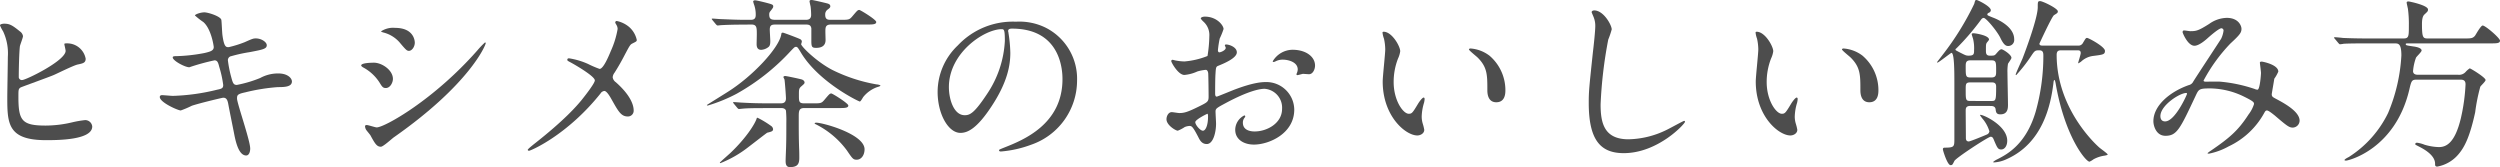 <svg id="lineup_smart_howto" xmlns="http://www.w3.org/2000/svg" width="480.077" height="32.099" viewBox="0 0 480.077 32.099">
  <g id="グループ_126" data-name="グループ 126" transform="translate(-724.266 -1753.746)">
    <path id="パス_657" data-name="パス 657" d="M728.081,1759.767a1.368,1.368,0,0,1,.6.91c0,.315-.561,1.68-.6,1.995-.14,1.226-.21,4.341-.21,5.811a.586.586,0,0,0,.665.63c.7,0,8.331-3.71,8.331-5.6,0-.211-.245-1.191-.245-1.3,0-.14.245-.14.49-.14a3.606,3.606,0,0,1,3.606,2.941c0,.805-.526.91-1.54,1.12-.806.175-3.956,1.75-4.621,2.03-.98.42-6.16,2.275-6.335,2.38-.42.28-.42.455-.42,1.785,0,4.586.665,5.531,5.25,5.531a22.281,22.281,0,0,0,5.11-.63,20.55,20.55,0,0,1,2.416-.42,1.355,1.355,0,0,1,1.4,1.225c0,2.625-6.721,2.625-8.891,2.625-7.246,0-7.421-3.115-7.421-8.086,0-1.26.106-6.755.106-7.91a9.943,9.943,0,0,0-.911-4.9,7.154,7.154,0,0,1-.6-1.155c0-.21.49-.315.8-.315C726.086,1758.3,726.576,1758.542,728.081,1759.767Z" fill="#4d4d4d"/>
    <path id="パス_658" data-name="パス 658" d="M772.313,1782.274c0,.666-.246,1.331-.771,1.331-1.54,0-2.1-3.046-2.38-4.516-.175-.875-.945-4.691-1.085-5.495-.14-.631-.315-1.086-.945-1.086-.14,0-4.306.981-6.021,1.541a18.59,18.59,0,0,1-2.135.91c-.525,0-4.026-1.54-4.026-2.591,0-.28.245-.35.42-.35.316,0,1.785.14,2.1.14a39.851,39.851,0,0,0,8.506-1.19c.91-.175,1.155-.315,1.155-.91a21,21,0,0,0-.771-3.5c-.21-.875-.384-1.225-.91-1.225a42.489,42.489,0,0,0-4.83,1.33c-.84,0-3.185-1.26-3.185-1.89,0-.245.384-.245.7-.245a32.39,32.39,0,0,0,5.39-.6c1.226-.28,1.786-.49,1.786-1.155,0-.14-.455-3.465-2-4.795a14.45,14.45,0,0,1-1.61-1.26c0-.21,1.05-.6,1.82-.6.7,0,3.151.77,3.255,1.47.071.49.141,2.52.211,2.94.315,2.275.7,2.275,1.19,2.275a21.328,21.328,0,0,0,3.046-.945c1.5-.665,1.679-.735,2.17-.735,1.12,0,2.1.735,2.1,1.3,0,.7-.7.84-3.256,1.33a28.755,28.755,0,0,0-3.535.771.775.775,0,0,0-.665.875,22.782,22.782,0,0,0,.63,3.15c.315,1.19.455,1.505,1.085,1.505a23.512,23.512,0,0,0,4.48-1.33,7.159,7.159,0,0,1,3.466-.875c1.855,0,2.625.945,2.625,1.54,0,1.05-1.435,1.085-2.7,1.085a37.014,37.014,0,0,0-6.3,1.015c-1.47.315-1.54.525-1.54,1.19C769.792,1773.594,772.313,1780.734,772.313,1782.274Z" fill="#4d4d4d"/>
    <path id="パス_659" data-name="パス 659" d="M799.719,1768.9c0,.7-.525,1.75-1.365,1.75-.525,0-.7-.21-1.225-1.085a8.494,8.494,0,0,0-3.186-2.905c-.1-.07-.315-.21-.315-.35,0-.49,1.995-.525,2.45-.525C797.584,1765.788,799.719,1767.188,799.719,1768.9Zm-4.306,10.851c-.1-.175-.734-.91-.84-1.085a1.5,1.5,0,0,1-.21-.665c0-.14.106-.245.316-.245.314,0,1.644.455,1.925.455,1.5,0,10.92-5.251,19.287-14.737a16.553,16.553,0,0,1,1.505-1.575.128.128,0,0,1,.14.14c0,.385-3.081,7.876-17.572,18.027-.42.28-2.1,1.855-2.555,1.855C796.639,1781.924,796.288,1781.364,795.413,1779.754Zm8.506-17.817c0,.8-.56,1.576-1.12,1.576-.385,0-.56-.141-1.819-1.646a6.1,6.1,0,0,0-3.011-1.855c-.14-.035-.526-.14-.526-.245a4.172,4.172,0,0,1,2.7-.665C803.919,1759.1,803.919,1761.832,803.919,1761.937Z" fill="#4d4d4d"/>
    <path id="パス_660" data-name="パス 660" d="M837.2,1766.033a18.965,18.965,0,0,0,2.205.945c.735,0,1.75-2.45,2.17-3.465a17.269,17.269,0,0,0,1.295-4.2,1.548,1.548,0,0,0-.245-.805c-.1-.21-.21-.315-.21-.42a.286.286,0,0,1,.28-.315,5.452,5.452,0,0,1,2.346,1.12,4.6,4.6,0,0,1,1.505,2.52c0,.28-.106.315-.875.7-.386.21-.49.385-1.4,2.1-.595,1.156-1.26,2.346-2,3.5a1.613,1.613,0,0,0-.35.875,1.39,1.39,0,0,0,.6.945c3.009,2.66,3.429,4.551,3.429,5.426a1.1,1.1,0,0,1-1.12,1.155c-1.26,0-1.785-.91-3.01-3.08-.35-.631-1.015-1.821-1.505-1.821a1.008,1.008,0,0,0-.735.49c-6.406,8.016-13.406,10.991-13.722,10.991-.1,0-.245-.035-.245-.175s.665-.665,1.085-1.015c5.951-4.655,8.3-7.386,9.277-8.575.839-1.051,2.52-3.221,2.52-3.746,0-.735-3.221-2.66-4.551-3.4-.665-.35-.735-.385-.735-.56,0-.14.07-.28.315-.28A14.058,14.058,0,0,1,837.2,1766.033Z" fill="#4d4d4d"/>
    <path id="パス_661" data-name="パス 661" d="M884.127,1767.188a30.844,30.844,0,0,0,8.471,2.765c.139,0,.735.1.735.245,0,.1-.49.245-.631.28a6.066,6.066,0,0,0-2.66,1.89c-.1.14-.49.875-.665.875-.21,0-7.806-3.675-11.236-9.275-.665-1.121-.77-1.226-1.015-1.226s-.315.07-1.085.875a41.6,41.6,0,0,1-10.361,8.156,30.323,30.323,0,0,1-5.5,2.24c-.105,0-.175-.07-.175-.1s3.746-2.346,4.06-2.556c4.726-2.975,9.732-8.33,10.221-10.956.035-.28.07-.385.316-.385.174,0,3.01,1.085,3.185,1.19.1.035.455.175.455.525a2.188,2.188,0,0,1-.14.49C878.176,1762.742,881.187,1765.683,884.127,1767.188Zm-16.872-8.716c-2.591,0-3.78.07-4.445.1-.106,0-.63.07-.736.07s-.175-.07-.315-.21l-.665-.805c-.14-.175-.14-.175-.14-.245s.035-.07.106-.07c.244,0,1.33.1,1.54.1,1.715.07,3.184.14,4.83.14h1.015c.735,0,.945-.35.945-.945a5.679,5.679,0,0,0-.28-1.855,5.41,5.41,0,0,1-.21-.7c0-.175.175-.246.385-.246.245,0,1.821.385,2.205.49,1.05.28,1.26.351,1.26.665,0,.211-.034.281-.524.911a.855.855,0,0,0-.245.63c0,.84.28,1.05,1.224,1.05h5.777c.314,0,1.049,0,1.049-.945a14.557,14.557,0,0,0-.1-1.575c-.034-.175-.21-.911-.21-1.05,0-.176.21-.246.386-.246.244,0,2.625.56,3.009.665s.595.246.595.56c0,.211-.14.351-.524.631a1.122,1.122,0,0,0-.455.98c0,.98.559.98,1.12.98h1.785c1.54,0,1.715,0,2.24-.595.981-1.155,1.085-1.3,1.4-1.3.209,0,3.254,1.855,3.254,2.31,0,.49-.7.49-1.855.49h-6.825c-1.085,0-1.085.56-1.085,1.4,0,.21.035,1.4.035,1.575,0,1.295-1.051,1.505-1.786,1.505-.8,0-.945-.14-.945-1.33v-2.415c-.1-.665-.525-.735-1.084-.735h-5.6c-.806,0-1.3,0-1.3.98,0,.35.1,1.89.1,2.2,0,.665-.1.98-.419,1.19a2.492,2.492,0,0,1-1.331.49c-.6,0-.875-.385-.875-1.085,0-.28.035-1.61.035-1.855,0-1.365,0-1.925-1.085-1.925Zm2.485,17.887a17.919,17.919,0,0,1,2.7,1.645.873.873,0,0,1,.28.525c0,.42-.28.49-1.12.7-.106.035-3.116,2.38-3.676,2.8a21.511,21.511,0,0,1-5.32,3.046.112.112,0,0,1-.106-.1c0-.07,1.856-1.68,2.1-1.926,2.905-2.765,4.69-5.53,5.005-6.65A.21.21,0,0,1,869.74,1776.359Zm1.611-1.856c-2.731,0-3.746.036-4.447.106-.1,0-.63.07-.734.07s-.175-.07-.315-.21l-.665-.805c-.14-.175-.14-.175-.14-.245,0-.036.035-.071.1-.071.245,0,1.33.1,1.54.1,1.716.1,3.186.141,4.831.141h2.625c.351,0,1.05,0,1.05-.946,0-.42-.21-3.255-.279-3.6,0-.07-.21-.42-.21-.49s.069-.21.35-.21c.245,0,2.7.525,3.045.63.49.1.665.42.665.595,0,.21-.07.28-.595.735-.49.42-.49.63-.49,1.68,0,1.26,0,1.611,1.05,1.611h1.54c1.54,0,1.715,0,2.241-.6.979-1.155,1.085-1.3,1.4-1.3.21,0,3.255,1.891,3.255,2.31,0,.49-.7.49-1.856.49H878.7c-1.05,0-1.05.631-1.05,1.751,0,2.485,0,3.885.07,5.95.035.595.035,1.435.035,1.856,0,1.12-.28,1.785-1.785,1.785-.771,0-.84-.63-.84-1.225,0-.455.1-2.555.1-3.011.036-1.33.036-2.625.036-4.235a20.913,20.913,0,0,0-.071-2.38c-.175-.491-.734-.491-1.014-.491Zm9.345,2.941c0-.1.175-.14.315-.14,1.3,0,9.276,2.205,9.276,5.11,0,1.12-.63,2-1.505,2-.665,0-.8-.175-1.89-1.785a16.625,16.625,0,0,0-6.021-5.041C880.836,1777.584,880.7,1777.479,880.7,1777.444Z" fill="#4d4d4d"/>
    <path id="パス_662" data-name="パス 662" d="M917.859,1759.732c0,.1.07.245.07.385a26.84,26.84,0,0,1,.35,3.781c0,2.345-.525,5.6-3.6,10.256-2.8,4.27-4.586,5.11-5.985,5.11-2.311,0-4.376-3.6-4.376-7.876a12.328,12.328,0,0,1,3.885-8.926,14.484,14.484,0,0,1,11.166-4.55,11.4,11.4,0,0,1,5.636,1.12,10.973,10.973,0,0,1,6.091,10.186,13.054,13.054,0,0,1-8.821,12.321,21.542,21.542,0,0,1-5.811,1.3c-.14,0-.35-.036-.35-.246,0-.1.07-.139.945-.49,3.64-1.435,11.236-4.445,11.236-13.161,0-1.365-.14-9.7-9.7-9.7C917.9,1759.242,917.859,1759.522,917.859,1759.732Zm-11.376,10.746c0,2.275.91,5.391,3.045,5.391,1.015,0,1.856-.42,4.271-4.061a20.021,20.021,0,0,0,3.431-10.186c0-2.1-.141-2.275-.6-2.275C913.309,1759.347,906.483,1763.862,906.483,1770.478Z" fill="#4d4d4d"/>
    <path id="パス_667" data-name="パス 667" d="M1102.651,1774.084c-.91,0-.91.525-.91.945,0,.84.035,4.445.035,5.18,0,.21,0,.7.56.7.28,0,3.15-1.19,3.466-1.33a.763.763,0,0,0,.489-.63,6.937,6.937,0,0,0-1.12-2.17,7.233,7.233,0,0,1-.7-.945c0-.035.069-.035.1-.035.665,0,5.146,2.1,5.146,4.97,0,.98-.49,1.681-1.156,1.681-.629,0-.769-.351-1.33-1.646-.21-.525-.314-.8-.7-.8-.455,0-6.721,4.1-6.966,4.656-.349.7-.384.8-.734.8-.6,0-1.471-2.8-1.471-3.046s.141-.315.386-.315c1.819,0,1.819-.21,1.819-1.715v-10.5c0-2.415,0-5.985-.559-5.985-.141,0-2.45,1.855-2.66,1.855-.071,0-.106,0-.106-.07,0-.035.945-1.225,1.12-1.471a53.656,53.656,0,0,0,6.021-9.731c.176-.665.176-.735.455-.735.21,0,2.73,1.225,2.73,1.961a.531.531,0,0,1-.314.455c-.211.1-.351.175-.351.35s0,.175,1.05.6c.665.245,4.1,1.645,4.1,4.165a1.151,1.151,0,0,1-1.155,1.3c-.35,0-.8-.1-1.47-1.505-.63-1.33-2.766-3.885-3.221-3.885-.28,0-.455.245-.63.49a46.931,46.931,0,0,1-4.62,5.356c-.105.069-.176.139-.176.244s.071.141.876.56c1.05.526,1.155.595,1.645.595,1.015,0,1.05-.315,1.05-1.05a7.6,7.6,0,0,0-.175-2.1c-.035-.175-.279-.84-.279-.98,0-.07.069-.175.349-.175s2.976.385,2.976,1.225c0,.1-.386.525-.455.63-.141.28-.141.42-.141,1.436,0,.49,0,1.014.735,1.014.771,0,.875,0,1.156-.279.63-.735.84-.946,1.12-.946.245,0,1.889,1.015,1.889,1.646,0,.21-.594.98-.665,1.155a8.935,8.935,0,0,0-.1,1.715c0,.945.1,5.25.1,6.091,0,.665,0,1.89-1.469,1.89-.771,0-.84-.42-.91-1.015-.105-.595-.7-.595-.946-.595Zm4.026-5.461c.91,0,.91-.49.91-1.26,0-1.68,0-2.03-.91-2.03h-4.026c-.91,0-.91.525-.91,1.26,0,1.715,0,2.03.91,2.03Zm-.07,4.515c.91,0,.98,0,.98-2.765,0-.805-.525-.805-.91-.805h-4.026c-.91,0-.91.315-.91,1.365,0,2,0,2.2.91,2.2Zm16.626-10.641a.978.978,0,0,0,1.05-.56c.49-.805.526-.91.771-.91.279,0,3.429,1.68,3.429,2.486,0,.7-.384.735-2.309.979a4.1,4.1,0,0,0-2.311,1.121c-.07.035-.42.28-.455.28s-.07,0-.07-.035c0-.175.49-1.61.49-1.926,0-.524-.349-.524-.665-.524h-3.01c-.49,0-.945.034-.945.875,0,10.606,7.876,17.536,8.261,17.851.245.21,1.54,1.12,1.54,1.295,0,.105-.6.21-.63.21a6.214,6.214,0,0,0-2.1.7,3.423,3.423,0,0,1-.769.455c-.7,0-4.761-4.831-6.511-15.122-.035-.1-.105-.56-.21-.56-.14,0-.176.315-.21.665-.525,4.235-2.065,11.411-8.891,14.492a6.592,6.592,0,0,1-2.486.665c-.139,0-.175,0-.175-.105a3.663,3.663,0,0,1,.771-.49c1.854-.945,5.53-2.836,7.386-9.171a39.5,39.5,0,0,0,1.469-10.606c0-.631,0-1.155-.8-1.155s-.875.1-1.54,1.084a28.5,28.5,0,0,1-2.871,3.676.093.093,0,0,1-.1-.1c0-.21,1.085-2.555,1.295-3.045.771-1.961,2.94-7.911,2.94-9.872,0-1.015,0-1.19.456-1.19.49,0,3.4,1.4,3.4,1.961,0,.28-.1.35-.735.735-.42.28-2.8,5.46-2.8,5.46,0,.385.385.385.595.385Z" fill="#4d4d4d"/>
    <path id="パス_668" data-name="パス 668" d="M1150.854,1759.172c-.455,0-1.925,1.26-2.485,1.75-.455.42-1.785,1.61-2.7,1.61-1.3,0-2.276-2.485-2.276-2.59,0-.21.07-.35.281-.35s1.014.14,1.189.14c1.12,0,1.54-.07,3.641-1.4a6.012,6.012,0,0,1,3.36-1.155c2.311,0,2.835,1.575,2.835,2.1,0,.735-.314,1.155-2.135,2.835a31.813,31.813,0,0,0-5.145,7.106c0,.175.245.21.349.21.456,0,2.416-.035,2.836,0a28.334,28.334,0,0,1,6.616,1.4,1.392,1.392,0,0,0,.56.14c.454,0,.665-2.87.665-3.22,0-.28-.211-1.82-.211-1.96,0-.21.245-.21.386-.21.1,0,3.15.56,3.15,1.925a7.559,7.559,0,0,1-.77,1.365c0,.07-.49,2.87-.49,2.975,0,.455.21.56.8.875,1.366.735,4.55,2.381,4.55,4.2a1.355,1.355,0,0,1-1.3,1.33c-.7,0-1.085-.28-3.535-2.38-.07-.035-1.085-.91-1.435-.91-.28,0-.385.245-.49.42a15.1,15.1,0,0,1-6.861,6.475,12.9,12.9,0,0,1-3.78,1.4c-.035,0-.281,0-.281-.1a5.638,5.638,0,0,1,.665-.49c3.466-2.38,5.181-3.78,7.211-6.93a6.425,6.425,0,0,0,1.051-2c0-.314,0-.49-1.926-1.435a15.156,15.156,0,0,0-6.44-1.575c-2.17,0-2.24.14-2.835,1.4-3.011,6.406-3.6,7.7-5.812,7.7-1.785,0-2.309-1.925-2.309-2.8,0-2.975,3.115-5.636,6.79-6.931a1.264,1.264,0,0,0,.876-.7c.805-1.295,5.18-7.911,5.355-8.226a4.933,4.933,0,0,0,.455-1.575A.451.451,0,0,0,1150.854,1759.172Zm-11.726,16.872c0,.6.28,1.015.91,1.015,1.925,0,4.2-5.146,4.2-5.286,0-.1-.035-.175-.139-.175C1142.838,1771.6,1139.128,1773.979,1139.128,1776.044Z" fill="#4d4d4d"/>
    <path id="パス_669" data-name="パス 669" d="M1178.79,1762.077c-.805,0-3.221,0-4.445.07a5.318,5.318,0,0,1-.736.1c-.1,0-.174-.1-.314-.245l-.665-.8c-.141-.14-.141-.175-.141-.21a.093.093,0,0,1,.106-.1c.245,0,1.33.1,1.575.14,1.575.07,3.15.1,4.795.1h6.861c1.015,0,1.015-.455,1.015-2.45a22.032,22.032,0,0,0-.175-3.221c-.035-.209-.245-1.05-.245-1.225,0-.21.245-.21.385-.21s3.711.736,3.711,1.541c0,.35-.071.385-.665.945-.455.385-.491,1.3-.491,1.855,0,2.625.21,2.765,1.121,2.765h6.965c1.295,0,1.645,0,2.1-.525.21-.315,1.12-1.96,1.471-1.96.524,0,3.325,2.415,3.325,2.905,0,.525-.665.525-1.856.525h-15.716c-.385,0-.525,0-.525.14,0,.245.14.245,1.505.455.525.07,1.54.28,1.54.77,0,.28-.979,1.155-1.085,1.4a9.743,9.743,0,0,0-.56,2.555c0,.7.735.7.876.7h7.735a1.661,1.661,0,0,0,1.47-.525,4.183,4.183,0,0,1,.8-.7c.175,0,3.045,1.75,3.045,2.24,0,.28-.91,1.085-1.014,1.295a34.849,34.849,0,0,0-.981,4.9c-1.085,5.005-2.17,6.86-3.255,8.12a6.922,6.922,0,0,1-4.025,2.311c-.42,0-.42-.245-.42-.56,0-1.505-1.82-2.626-2.9-3.186-.806-.42-.911-.455-.911-.56,0-.07.035-.28.35-.28a5.9,5.9,0,0,1,1.436.385,10.565,10.565,0,0,0,2.764.455c1.471,0,3.081-.875,4.2-5.495a35.893,35.893,0,0,0,.91-6.546c0-.91-.6-.91-1.12-.91h-8.226c-.98,0-1.05.175-1.47,1.995-2.73,11.376-11.656,13.547-12.111,13.547-.106,0-.316,0-.316-.1,0-.14.42-.385.84-.595a20.755,20.755,0,0,0,7.527-8.436,32.86,32.86,0,0,0,2.554-11.061c0-2.311-.594-2.311-1.3-2.311Z" fill="#4d4d4d"/>
    <g id="グループ_524" data-name="グループ 524" transform="translate(-129.149 110.353)">
      <path id="パス_2251" data-name="パス 2251" d="M1090.925,1653.444c0,1.155-2.66,2.205-3.5,2.555-.49.175-.525.315-.594,1.54-.071.77-.071,3.605-.071,3.78,0,.211,0,.631.315.631.105,0,2.975-1.191,3.536-1.4,3.465-1.295,5.04-1.4,5.95-1.4a5.359,5.359,0,0,1,5.391,5.286c0,4.62-4.866,6.721-7.736,6.721-1.995,0-3.6-1.015-3.6-2.836a3.118,3.118,0,0,1,1.75-2.765.188.188,0,0,1,.175.175c0,.1-.071.175-.14.28a1.448,1.448,0,0,0-.315.945c0,1.68,1.925,1.68,2.275,1.68,2.311,0,5.251-1.54,5.251-4.34a3.628,3.628,0,0,0-3.36-3.851c-.981,0-3.151.456-7.247,2.626-1.959,1.05-2.169,1.155-2.169,1.75,0,.385.1,1.96.1,2.31,0,1.61-.525,3.921-1.785,3.921-.945,0-1.33-.735-1.61-1.3-1.121-2.171-1.3-2.171-1.75-2.171a2.908,2.908,0,0,0-.875.21,6.9,6.9,0,0,1-1.331.7c-.384,0-2.169-1.05-2.169-2.2,0-.63.384-1.365,1.014-1.365.21,0,1.226.175,1.436.175.944,0,1.575-.175,3.639-1.19,1.786-.875,2-.98,2-1.96,0-.806-.035-3.781-.07-4.376,0-.245-.105-.77-.49-.77a8.183,8.183,0,0,0-1.61.315,7.51,7.51,0,0,1-2.486.665c-1.189,0-2.519-2.415-2.519-2.66a.247.247,0,0,1,.279-.245c.1,0,.525.14.63.14a10.182,10.182,0,0,0,1.61.175,15.291,15.291,0,0,0,4.446-1.05,26.184,26.184,0,0,0,.35-3.815,3.437,3.437,0,0,0-1.155-2.8,3.508,3.508,0,0,1-.49-.56c0-.315.56-.385.77-.385,2.345,0,3.606,1.715,3.606,2.38a14.043,14.043,0,0,1-.736,1.821,18.682,18.682,0,0,0-.349,2.275c0,.14.069.385.279.385.245,0,1.226-.385,1.226-.875,0-.07-.175-.42-.175-.49,0-.035.069-.1.139-.14C1089.246,1651.869,1090.925,1652.359,1090.925,1653.444Zm-7.98,13.406c0,.525.945,1.645,1.47,1.645.49,0,.98-.98.98-2.695,0-.14,0-.49-.1-.56C1085.185,1665.24,1082.945,1666.36,1082.945,1666.85Zm23-10.886c0,.735-.42,1.68-1.155,1.68-.21,0-1.015-.07-1.19-.07-.175.035-.91.245-1.051.245a.163.163,0,0,1-.174-.175,2.408,2.408,0,0,1,.105-.28,1.866,1.866,0,0,0,.14-.63c0-1.4-1.75-1.89-2.941-1.89a3.042,3.042,0,0,0-1.365.35.782.782,0,0,1-.35.1c-.105,0-.14-.035-.14-.14a4.478,4.478,0,0,1,3.781-2.205C1104.3,1652.954,1105.942,1654.354,1105.942,1655.964Z" fill="#4d4d4d"/>
      <path id="パス_2252" data-name="パス 2252" d="M1122.3,1653.234a4.8,4.8,0,0,1-.42,1.4,12.362,12.362,0,0,0-.84,4.515c0,3.536,1.82,6.091,2.9,6.091.6,0,.735-.175,1.785-1.925.21-.35.806-1.19,1.085-1.19.106,0,.176.14.176.28a4.093,4.093,0,0,1-.106.7,9.86,9.86,0,0,0-.455,2.66,4.758,4.758,0,0,0,.21,1.4,8.663,8.663,0,0,1,.281,1.155c0,.7-.736,1.085-1.331,1.085-2.24,0-6.65-3.675-6.65-10.361,0-.98.489-5.285.489-6.195a9.671,9.671,0,0,0-.245-2.031,4.753,4.753,0,0,1-.279-1.19c0-.105.14-.14.21-.14C1120.72,1649.488,1122.3,1652.289,1122.3,1653.234Zm17.081.8a8.709,8.709,0,0,1,3.116,6.686c0,.665-.07,2.31-1.75,2.31-1.715,0-1.715-1.891-1.715-2.345,0-2.906,0-4.376-1.856-6.231-.28-.28-1.679-1.365-1.679-1.575,0-.1.139-.175.314-.175A6.81,6.81,0,0,1,1139.376,1654.039Z" fill="#4d4d4d"/>
      <path id="パス_2253" data-name="パス 2253" d="M1162.914,1649.033a16.119,16.119,0,0,1-.665,1.961,84.142,84.142,0,0,0-1.47,12.461c0,3.535.665,6.686,5.355,6.686a17.246,17.246,0,0,0,7.351-1.821c.525-.245,3.185-1.715,3.325-1.715a.164.164,0,0,1,.176.175c0,.385-5.181,6.021-11.762,6.021-4.551,0-6.721-2.626-6.721-9.661,0-2.17.071-2.871.8-9.731.141-1.155.455-4.026.455-5.006a4.406,4.406,0,0,0-.314-1.715c-.035-.1-.385-.91-.385-.945,0-.245.279-.35.489-.35C1161.374,1645.393,1162.914,1648.228,1162.914,1649.033Z" fill="#4d4d4d"/>
      <path id="パス_2254" data-name="パス 2254" d="M1193.934,1653.234a4.778,4.778,0,0,1-.421,1.4,12.385,12.385,0,0,0-.84,4.515c0,3.536,1.821,6.091,2.906,6.091.595,0,.735-.175,1.785-1.925.21-.35.8-1.19,1.085-1.19.1,0,.176.14.176.28a4.2,4.2,0,0,1-.106.7,9.821,9.821,0,0,0-.455,2.66,4.721,4.721,0,0,0,.21,1.4,8.782,8.782,0,0,1,.28,1.155c0,.7-.735,1.085-1.33,1.085-2.24,0-6.65-3.675-6.65-10.361,0-.98.489-5.285.489-6.195a9.745,9.745,0,0,0-.245-2.031,4.75,4.75,0,0,1-.279-1.19c0-.105.139-.14.21-.14C1192.359,1649.488,1193.934,1652.289,1193.934,1653.234Zm17.081.8a8.711,8.711,0,0,1,3.115,6.686c0,.665-.069,2.31-1.75,2.31-1.714,0-1.714-1.891-1.714-2.345,0-2.906,0-4.376-1.856-6.231-.28-.28-1.68-1.365-1.68-1.575,0-.1.14-.175.315-.175A6.812,6.812,0,0,1,1211.015,1654.039Z" fill="#4d4d4d"/>
    </g>
  </g>
</svg>
